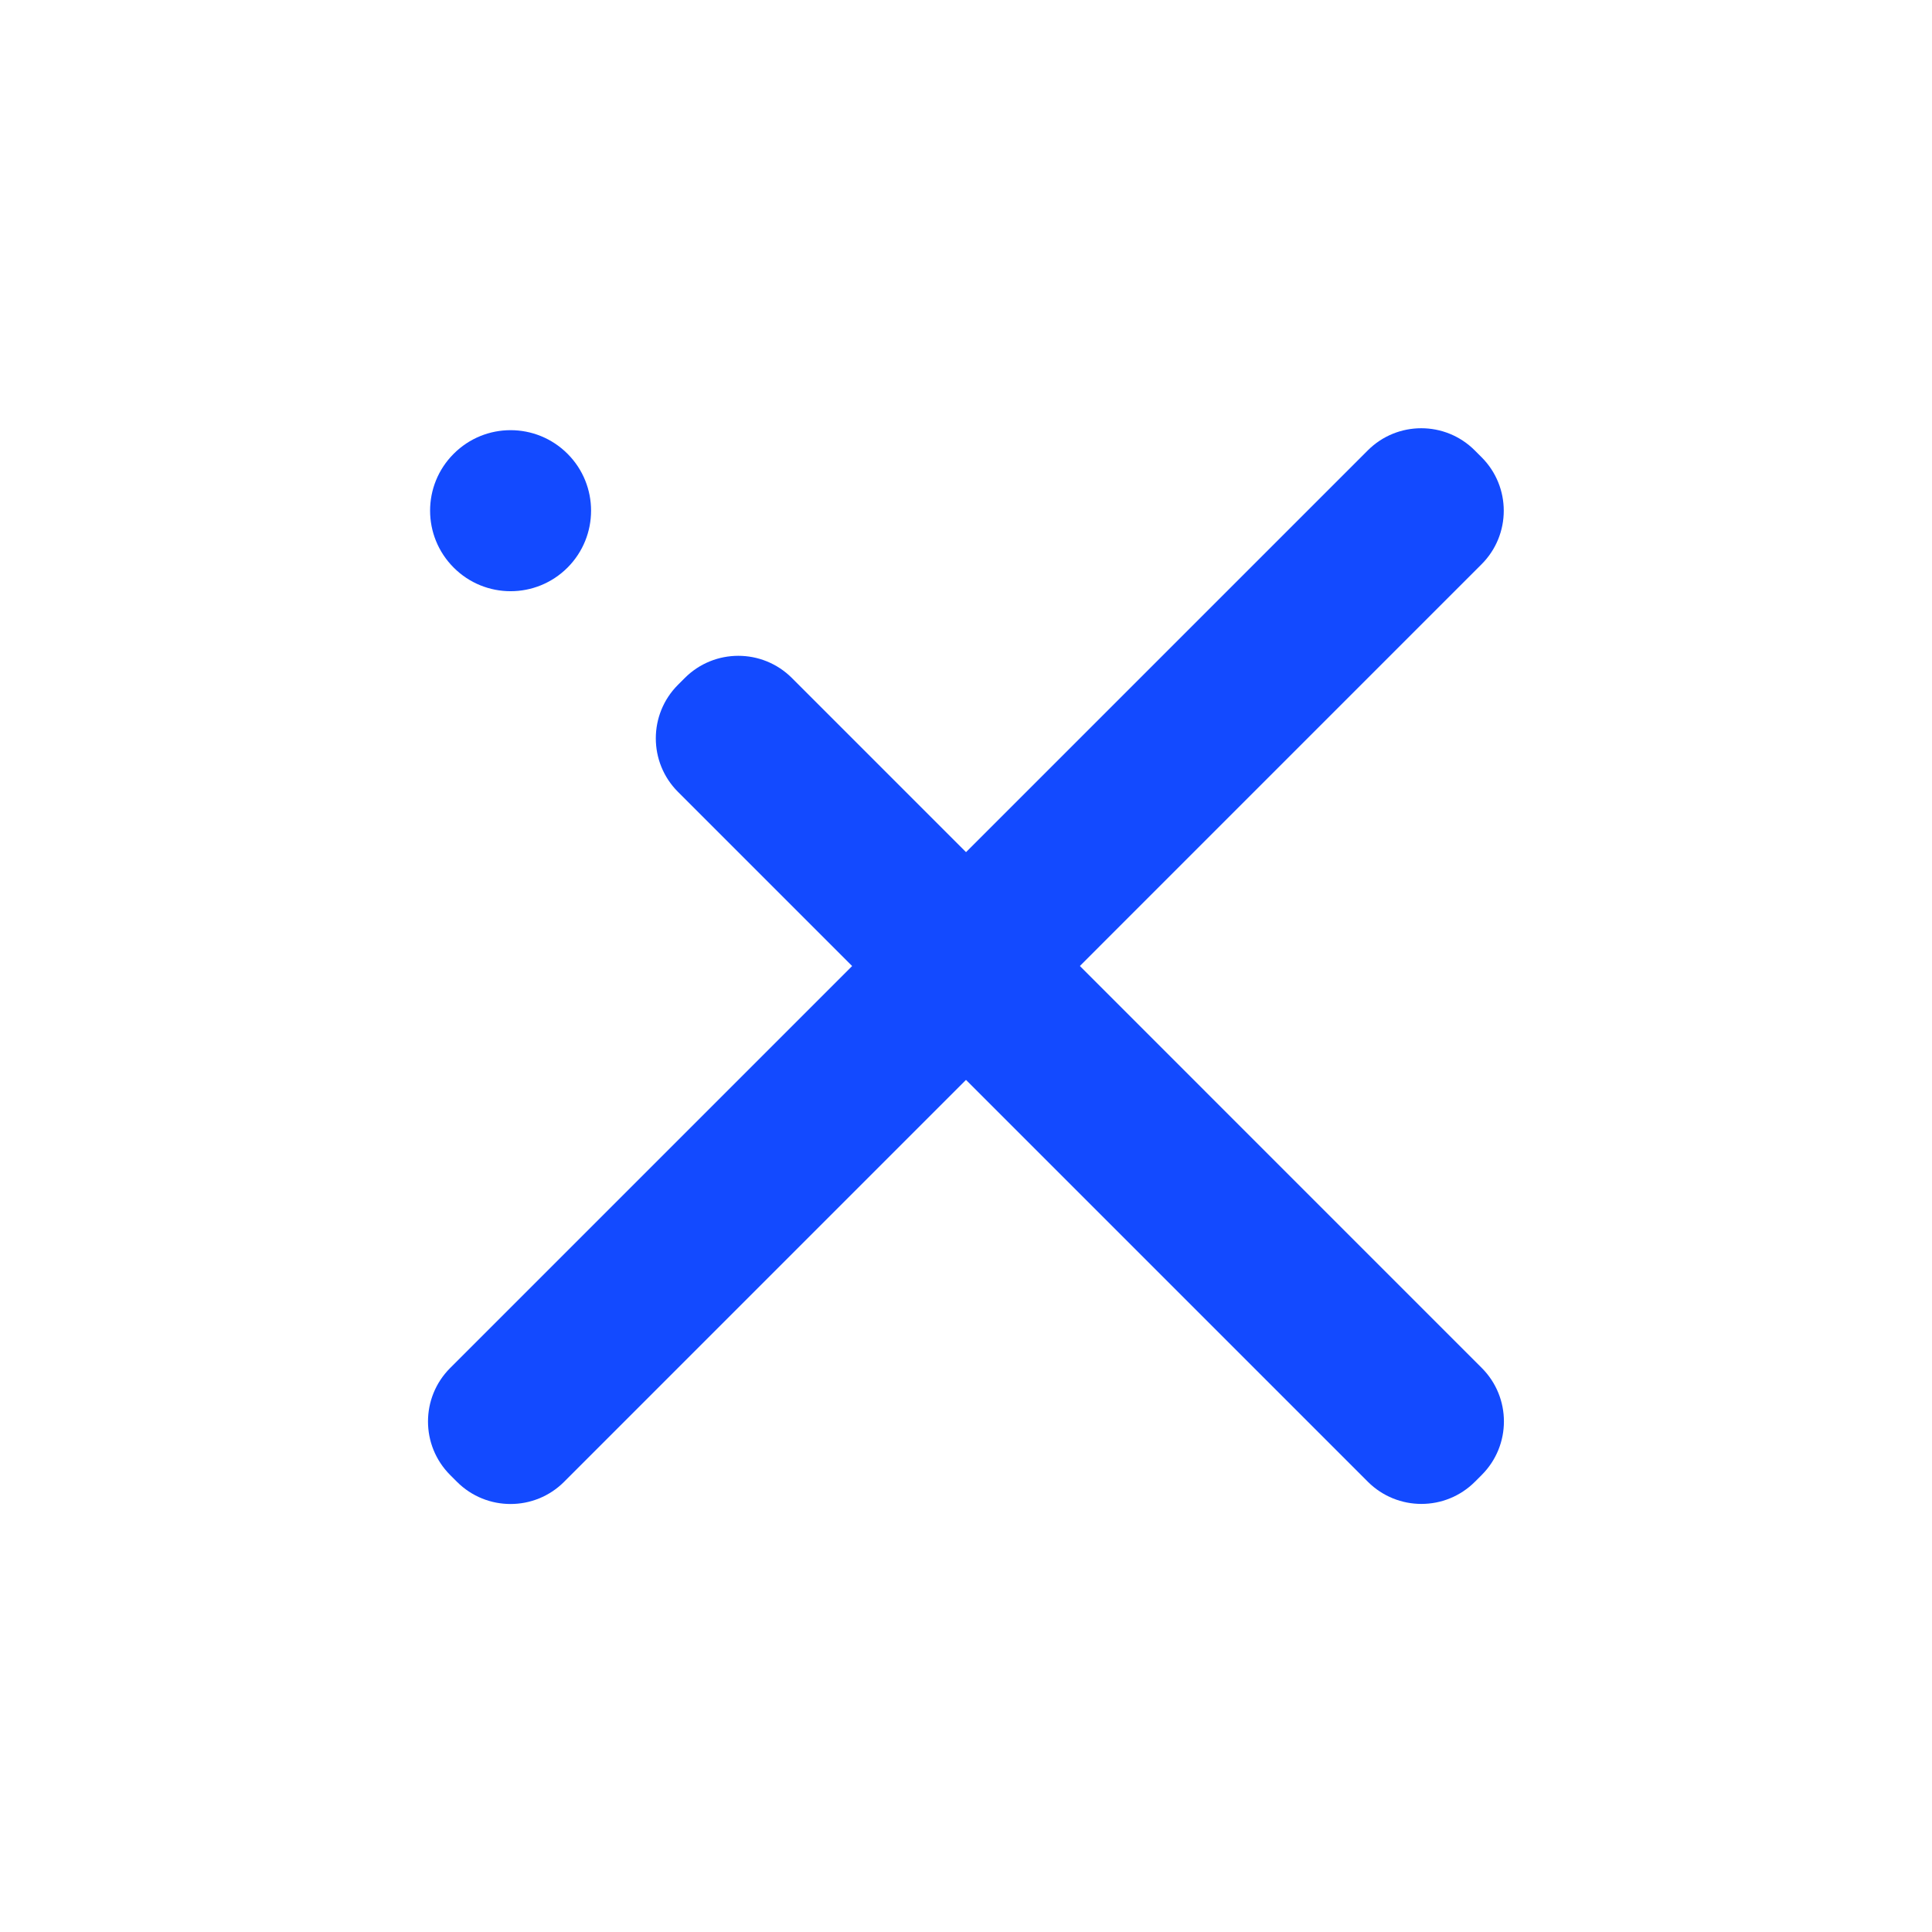 <svg width="24" height="24" viewBox="0 0 24 24" fill="none" xmlns="http://www.w3.org/2000/svg">
<path d="M5.636 7.051C6.026 7.442 6.659 7.442 7.05 7.051C7.44 6.66 7.44 6.027 7.05 5.637C6.659 5.246 6.026 5.246 5.636 5.637C5.245 6.027 5.245 6.66 5.636 7.051Z" fill="#134AFF"/>
<path d="M18.407 16.993L9.837 8.422C9.469 8.055 8.874 8.055 8.507 8.422L8.422 8.507C8.055 8.874 8.055 9.47 8.422 9.837L16.992 18.407C17.36 18.774 17.955 18.774 18.322 18.407L18.407 18.322C18.774 17.955 18.774 17.36 18.407 16.993Z" fill="#134AFF"/>
<path d="M16.991 5.595L5.592 16.994C5.225 17.361 5.225 17.956 5.592 18.323L5.677 18.408C6.044 18.775 6.64 18.775 7.007 18.408L18.405 7.009C18.772 6.642 18.772 6.047 18.405 5.68L18.32 5.595C17.953 5.228 17.358 5.228 16.991 5.595Z" fill="#134AFF"/>
</svg>
